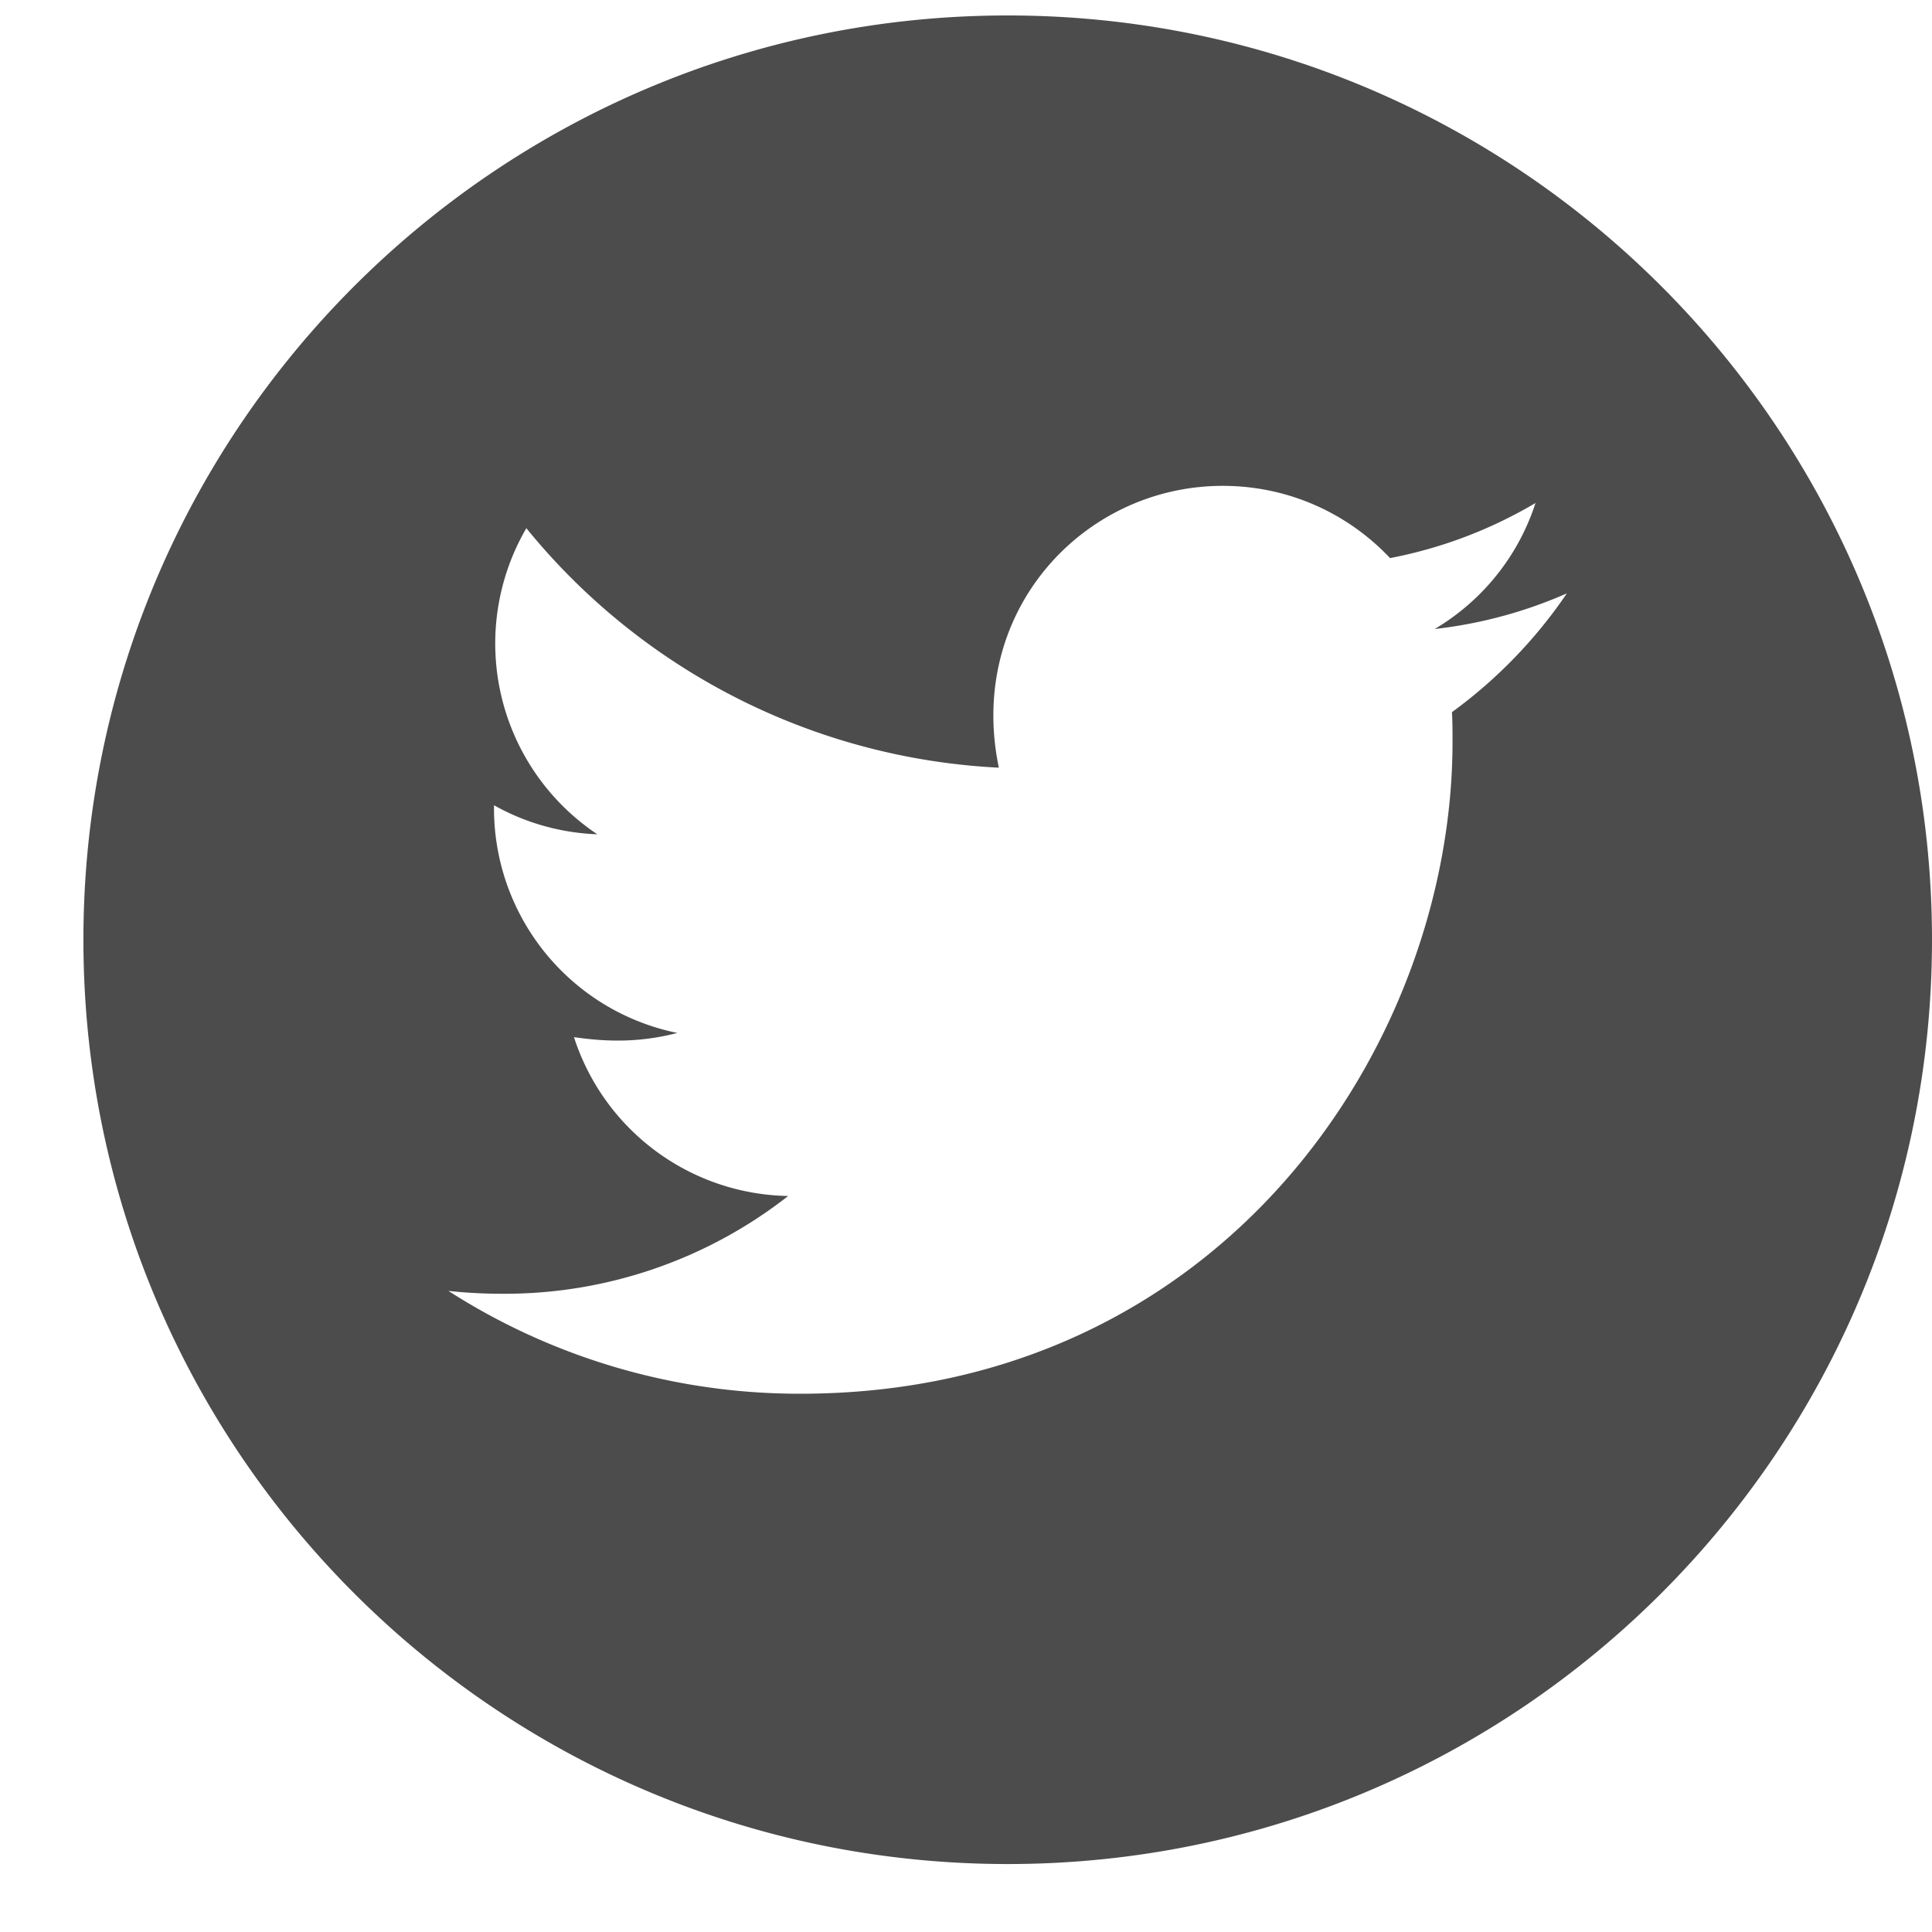 <svg width="23" height="23" fill="none" xmlns="http://www.w3.org/2000/svg"><path d="M11.997.184C5.92.184.993 5.111.993 11.188c0 6.076 4.927 11.003 11.004 11.003C18.073 22.191 23 17.264 23 11.188 23 5.11 18.073.184 11.997.184zm5.288 8.294c.007.116.007.236.007.354 0 3.606-2.746 7.76-7.764 7.76a7.736 7.736 0 01-4.19-1.224c.221.024.432.034.658.034a5.473 5.473 0 003.387-1.164 2.729 2.729 0 01-2.55-1.891c.42.061.8.061 1.231-.05a2.727 2.727 0 01-2.183-2.676v-.035c.36.204.786.33 1.23.346a2.73 2.73 0 01-.845-3.644 7.744 7.744 0 005.625 2.851c-.386-1.854 1-3.355 2.665-3.355.786 0 1.493.33 1.992.86a5.39 5.39 0 001.732-.656 2.716 2.716 0 01-1.2 1.5 5.395 5.395 0 001.573-.424 5.717 5.717 0 01-1.368 1.414z" fill="#000" fill-opacity=".7"/></svg>